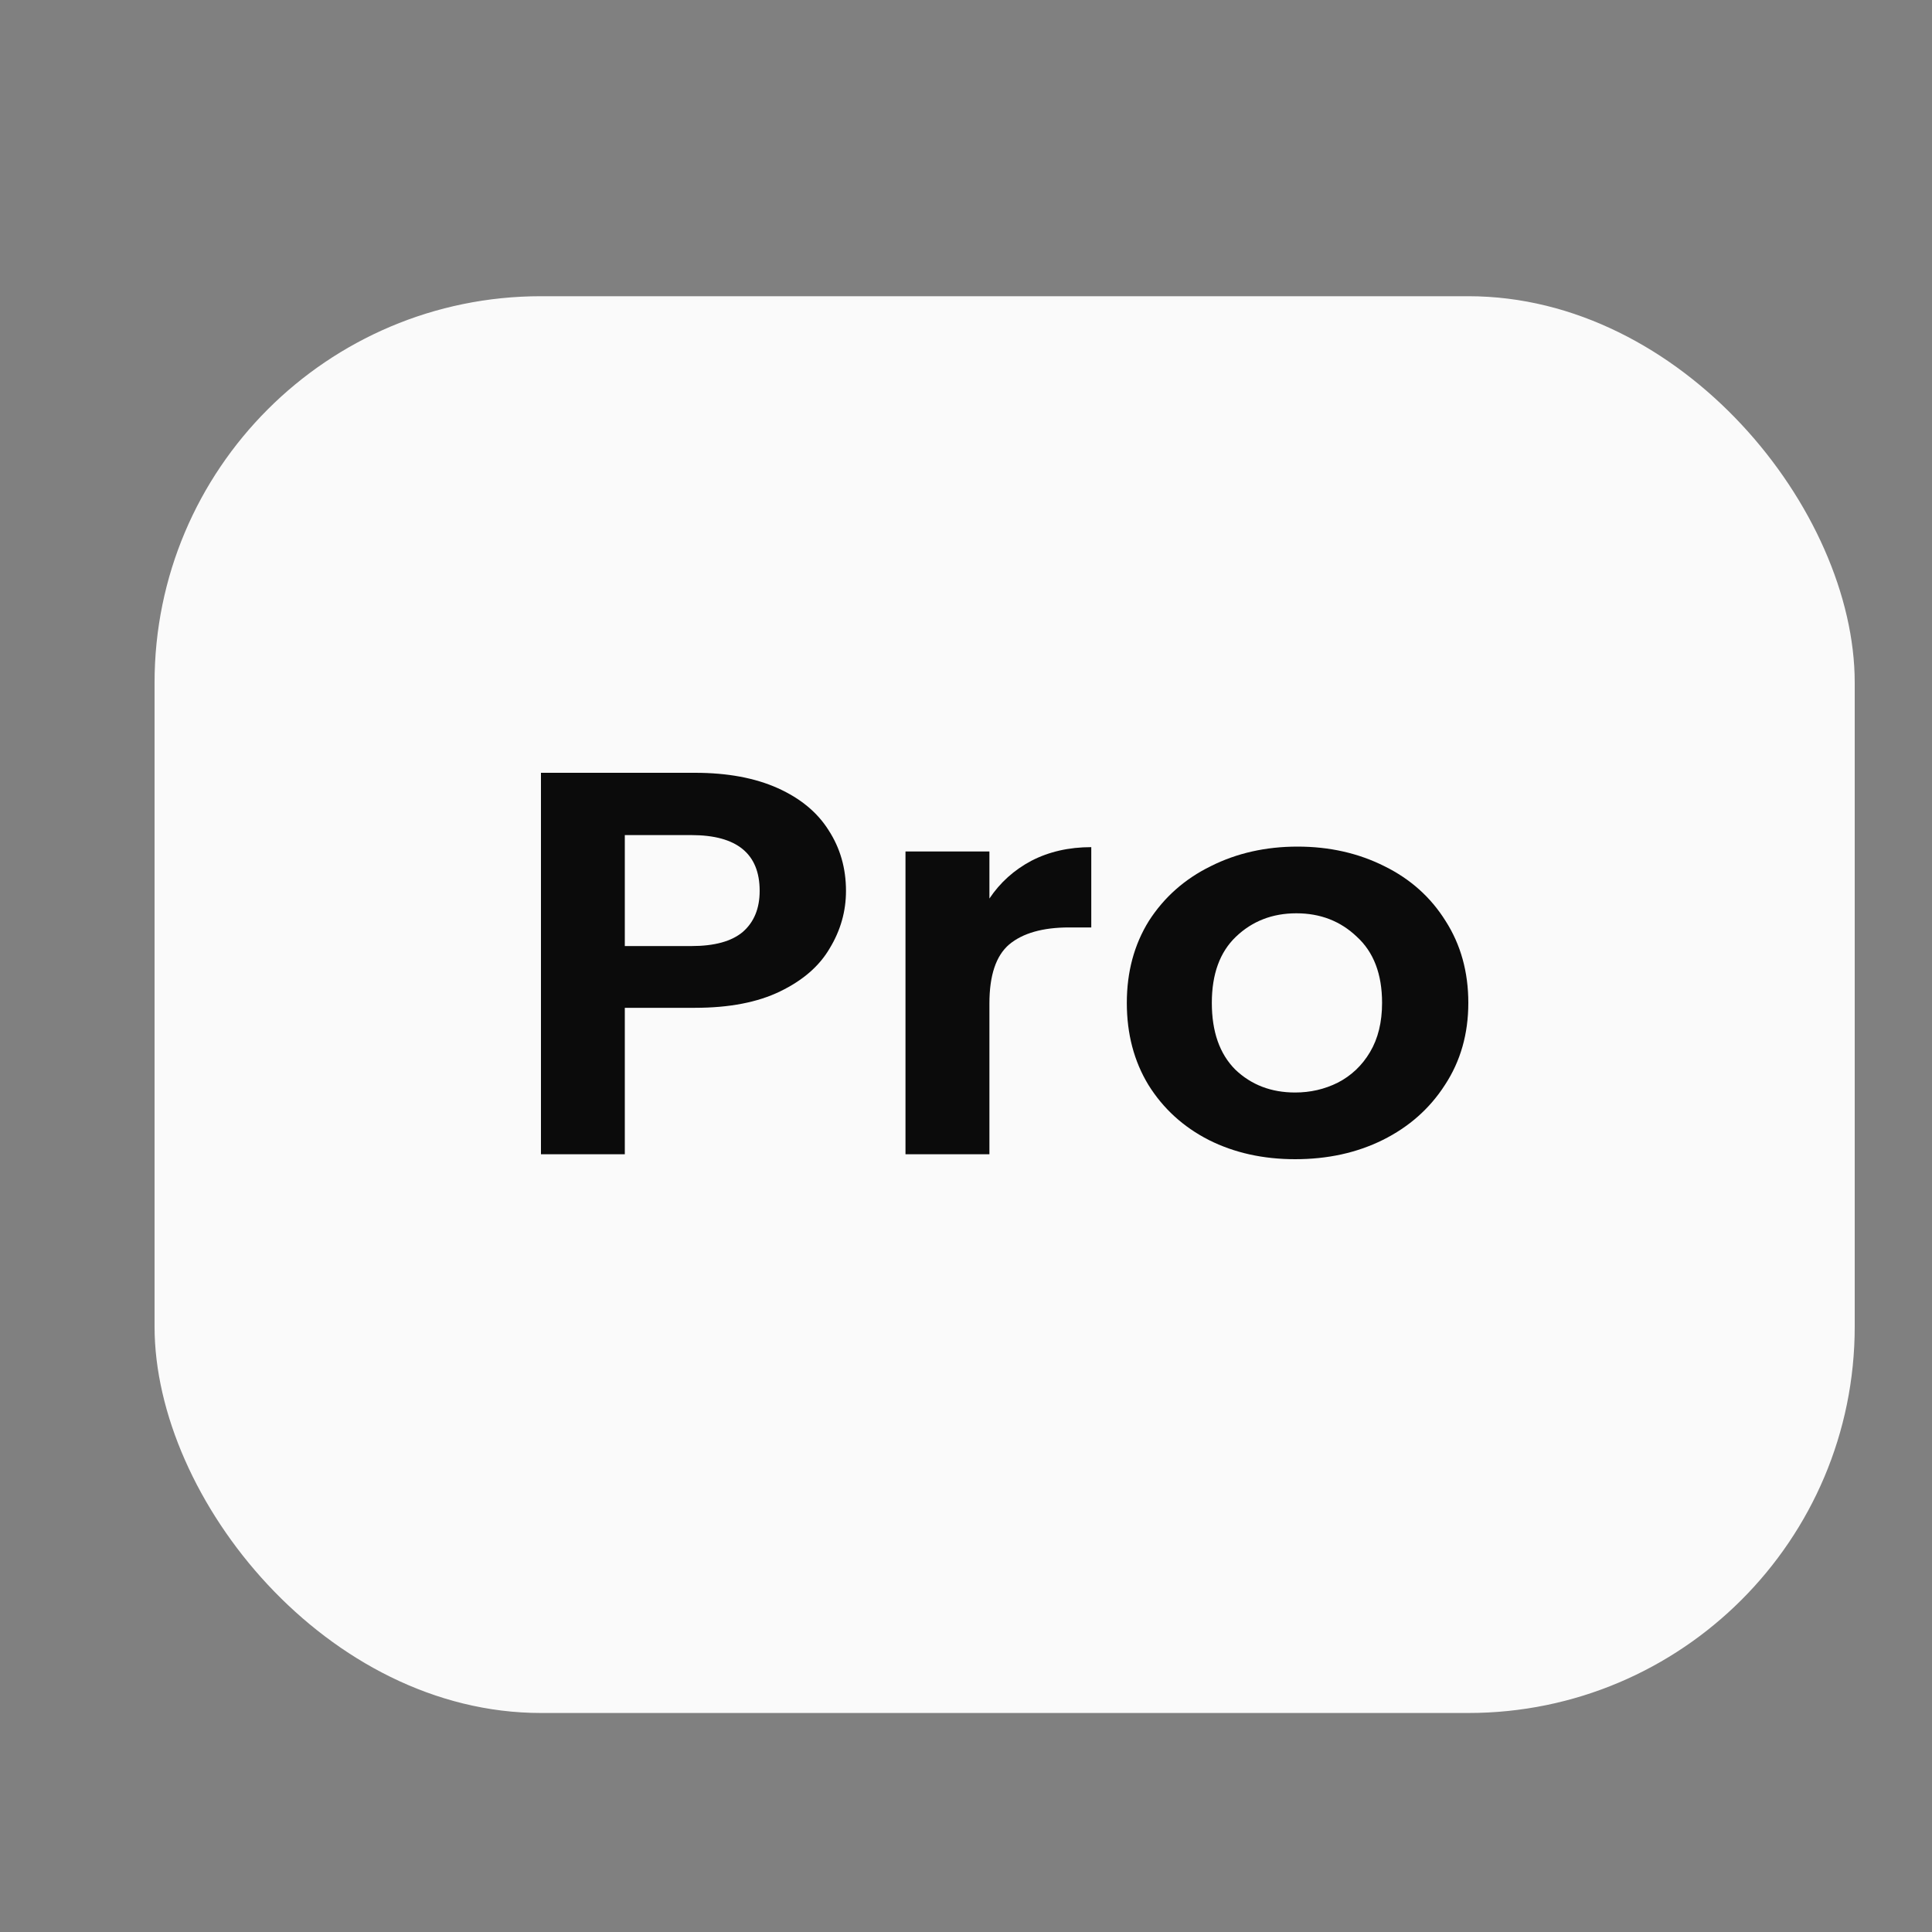 <svg width="25" height="25" viewBox="0 0 25 25" fill="none" xmlns="http://www.w3.org/2000/svg">
<rect x="0" y="0" width="25" height="25" fill="#808080" stroke="none"/>
<rect x="2" y="3.833" width="22" height="18.333" rx="5" fill="#FAFAFA"/>
<path d="M10.947 11.528C10.947 11.792 10.877 12.039 10.737 12.27C10.603 12.501 10.388 12.687 10.094 12.829C9.804 12.97 9.437 13.041 8.993 13.041H8.085V14.936H7V10H8.993C9.411 10 9.768 10.066 10.063 10.198C10.357 10.33 10.577 10.512 10.722 10.743C10.872 10.974 10.947 11.235 10.947 11.528ZM8.946 12.242C9.246 12.242 9.468 12.181 9.613 12.058C9.758 11.931 9.83 11.754 9.83 11.528C9.83 11.047 9.535 10.806 8.946 10.806H8.085V12.242H8.946Z" fill="#0B0B0B"/>
<path d="M12.803 11.627C12.942 11.419 13.123 11.257 13.345 11.139C13.573 11.021 13.831 10.962 14.121 10.962V12.001H13.834C13.493 12.001 13.234 12.075 13.059 12.221C12.888 12.367 12.803 12.621 12.803 12.984V14.936H11.717V11.018H12.803V11.627Z" fill="#0B0B0B"/>
<path d="M16.759 15C16.346 15 15.974 14.918 15.643 14.752C15.312 14.583 15.051 14.345 14.86 14.038C14.674 13.732 14.581 13.378 14.581 12.977C14.581 12.577 14.676 12.223 14.867 11.916C15.064 11.61 15.33 11.374 15.666 11.209C16.002 11.04 16.377 10.955 16.79 10.955C17.204 10.955 17.578 11.04 17.915 11.209C18.25 11.374 18.514 11.61 18.705 11.916C18.902 12.223 19 12.577 19 12.977C19 13.378 18.899 13.732 18.698 14.038C18.501 14.345 18.232 14.583 17.891 14.752C17.555 14.918 17.178 15 16.759 15ZM16.759 14.137C16.956 14.137 17.139 14.095 17.31 14.01C17.485 13.92 17.625 13.788 17.728 13.614C17.832 13.439 17.884 13.227 17.884 12.977C17.884 12.605 17.775 12.32 17.558 12.122C17.346 11.919 17.085 11.818 16.775 11.818C16.465 11.818 16.204 11.919 15.992 12.122C15.785 12.32 15.681 12.605 15.681 12.977C15.681 13.35 15.782 13.637 15.984 13.84C16.191 14.038 16.449 14.137 16.759 14.137Z" fill="#0B0B0B"/>
</svg>
